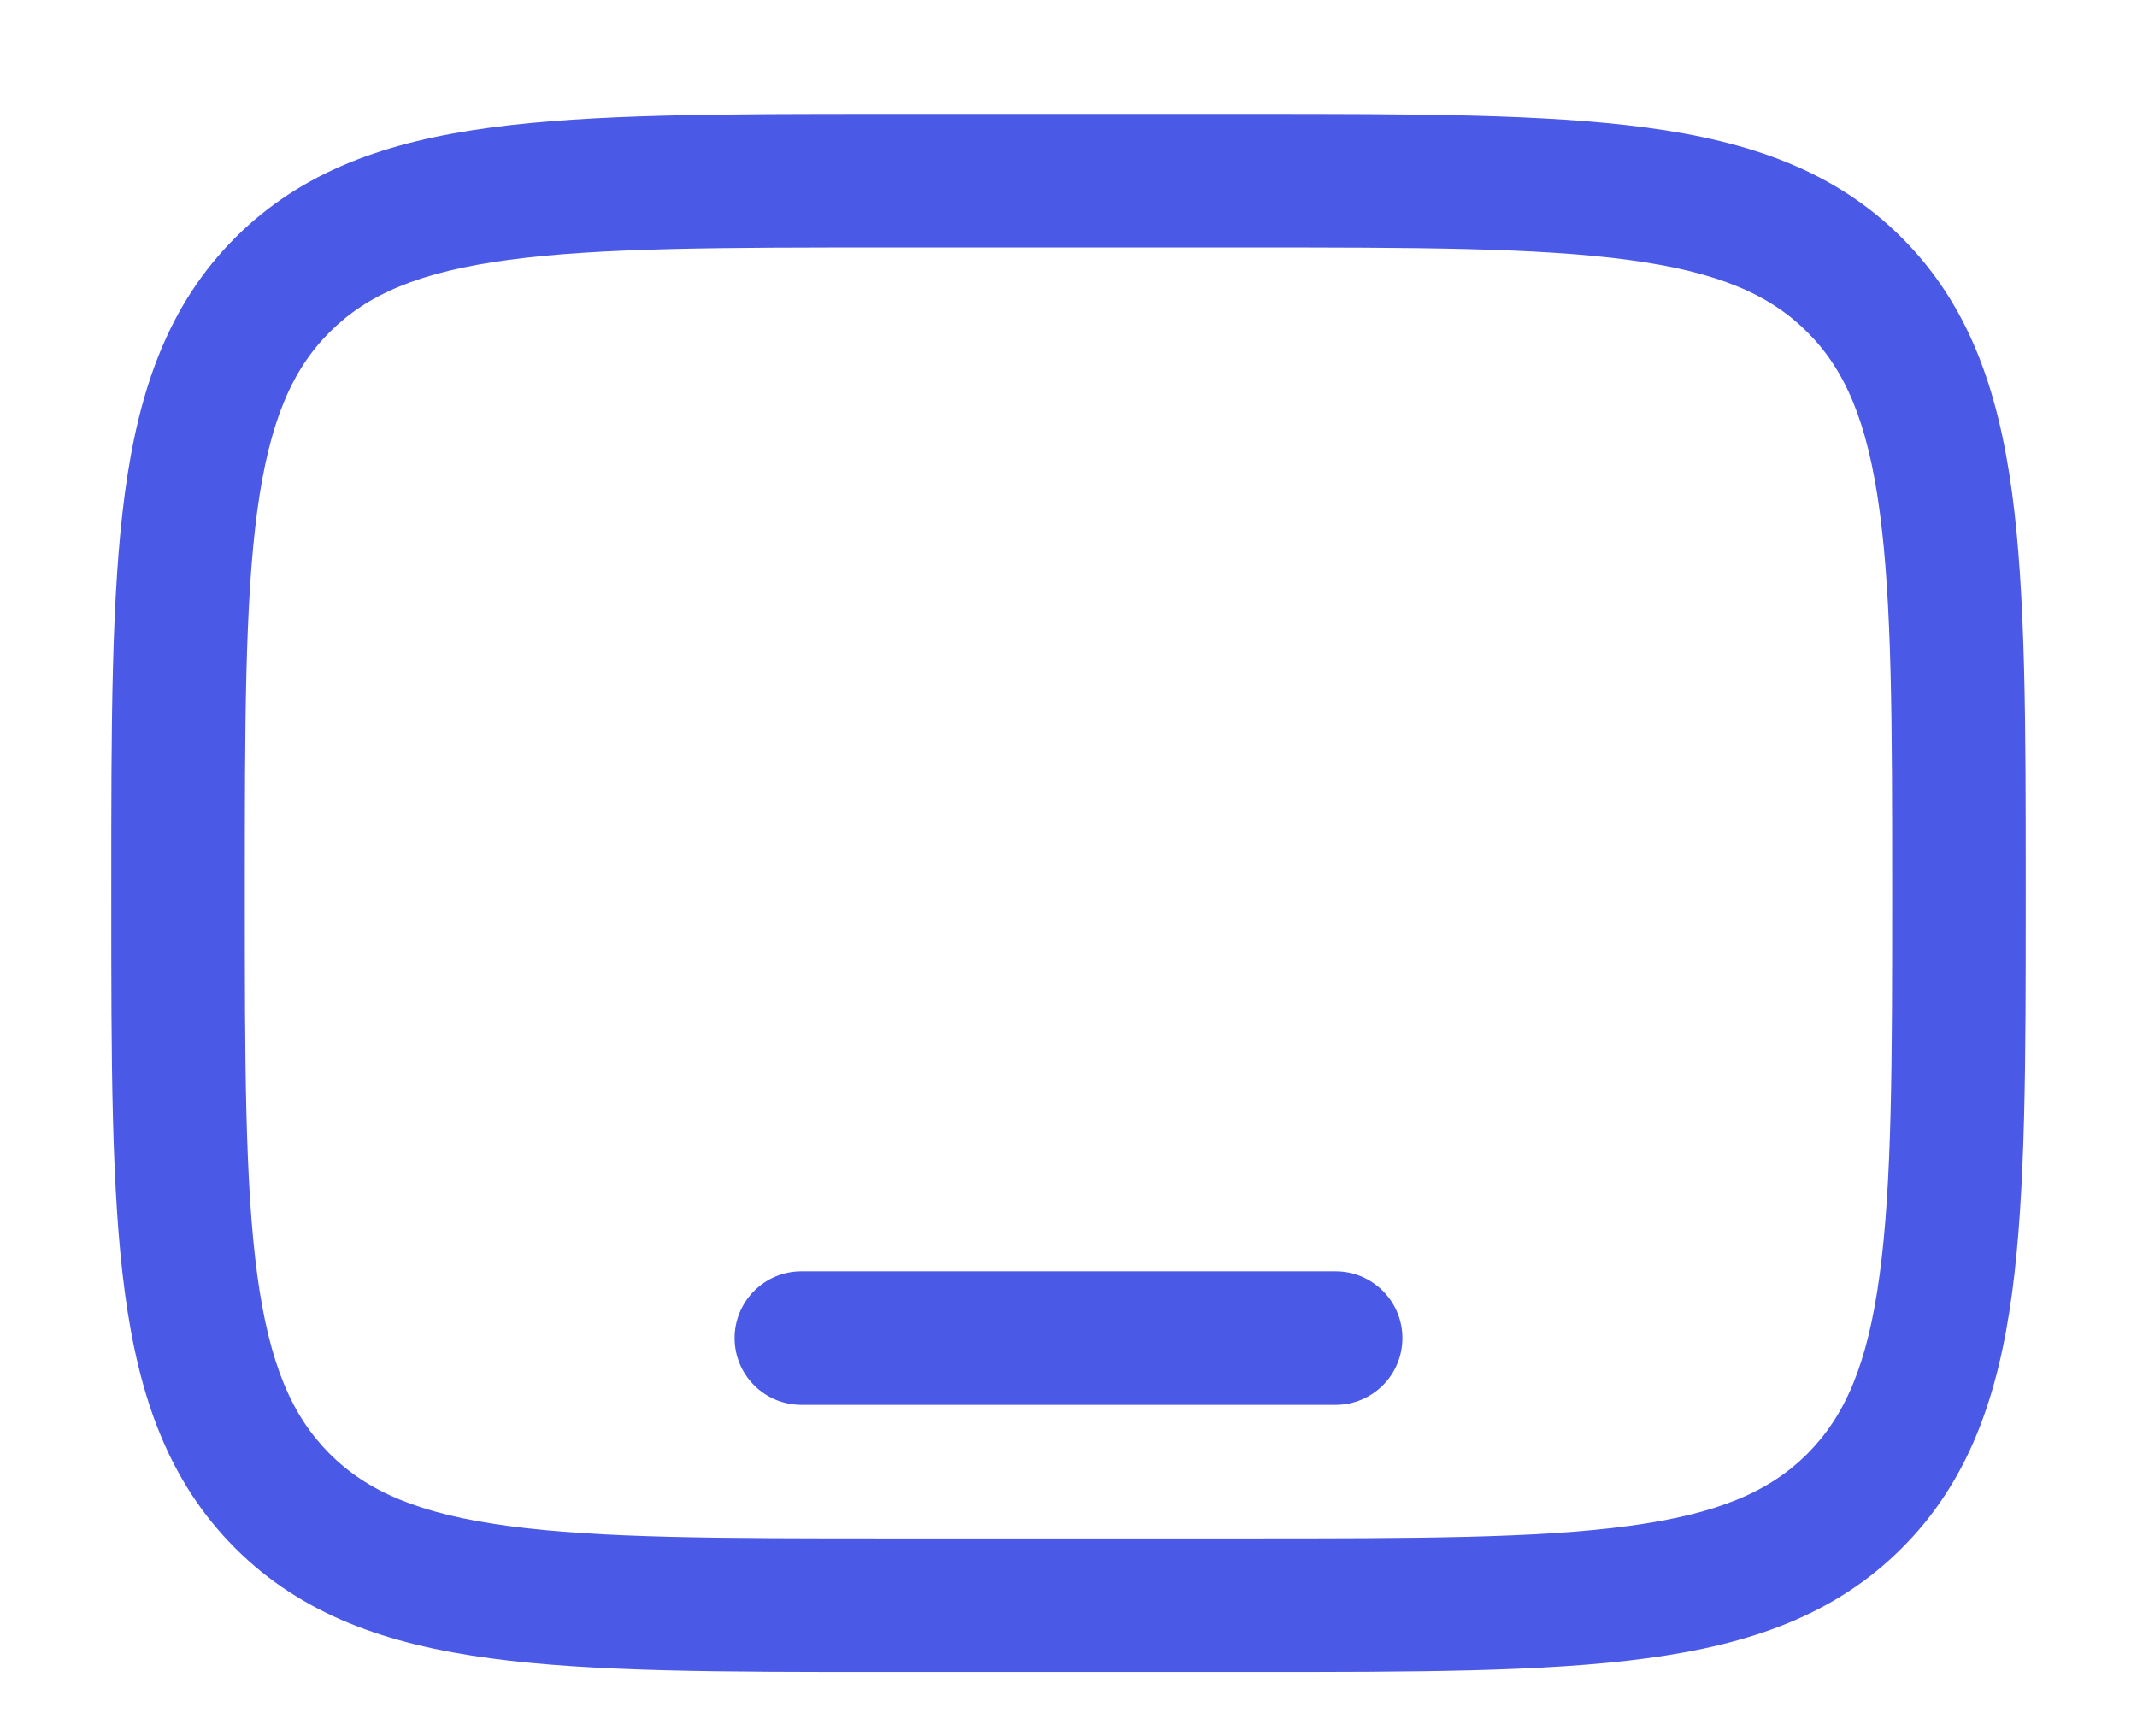 <svg width="16" height="13" viewBox="0 0 16 13" fill="none" xmlns="http://www.w3.org/2000/svg">
<path fill-rule="evenodd" clip-rule="evenodd" d="M12.193 1.946C11.508 1.854 10.604 1.853 9.333 1.853L6.667 1.853C5.395 1.853 4.492 1.854 3.807 1.946C3.136 2.036 2.75 2.205 2.468 2.487C2.186 2.769 2.017 3.156 1.926 3.826C1.834 4.512 1.833 5.415 1.833 6.686C1.833 7.957 1.834 8.86 1.926 9.545C2.017 10.216 2.186 10.602 2.468 10.885C2.75 11.167 3.136 11.336 3.807 11.426C4.492 11.518 5.395 11.519 6.667 11.519H9.333C10.604 11.519 11.508 11.518 12.193 11.426C12.864 11.336 13.25 11.167 13.532 10.885C13.814 10.602 13.983 10.216 14.073 9.545C14.166 8.86 14.167 7.957 14.167 6.686C14.167 5.415 14.166 4.512 14.073 3.826C13.983 3.156 13.814 2.769 13.532 2.487C13.25 2.205 12.864 2.036 12.193 1.946ZM12.326 0.955C13.108 1.06 13.74 1.281 14.239 1.78C14.738 2.279 14.96 2.912 15.065 3.693C15.167 4.453 15.167 5.423 15.167 6.648V6.723C15.167 7.949 15.167 8.919 15.065 9.679C14.96 10.46 14.738 11.093 14.239 11.592C13.74 12.091 13.108 12.312 12.326 12.417C11.566 12.519 10.596 12.519 9.371 12.519H6.629C5.404 12.519 4.433 12.519 3.674 12.417C2.892 12.312 2.26 12.091 1.761 11.592C1.262 11.093 1.04 10.46 0.935 9.679C0.833 8.919 0.833 7.949 0.833 6.723V6.648C0.833 5.423 0.833 4.453 0.935 3.693C1.04 2.912 1.262 2.279 1.761 1.78C2.26 1.281 2.892 1.06 3.674 0.955C4.433 0.853 5.404 0.853 6.629 0.853L9.371 0.853C10.596 0.853 11.566 0.853 12.326 0.955ZM5.5 10.019C5.5 9.743 5.724 9.519 6 9.519H10C10.276 9.519 10.5 9.743 10.5 10.019C10.5 10.295 10.276 10.519 10 10.519H6C5.724 10.519 5.5 10.295 5.5 10.019Z" fill="#4A59E6"/>
</svg>
